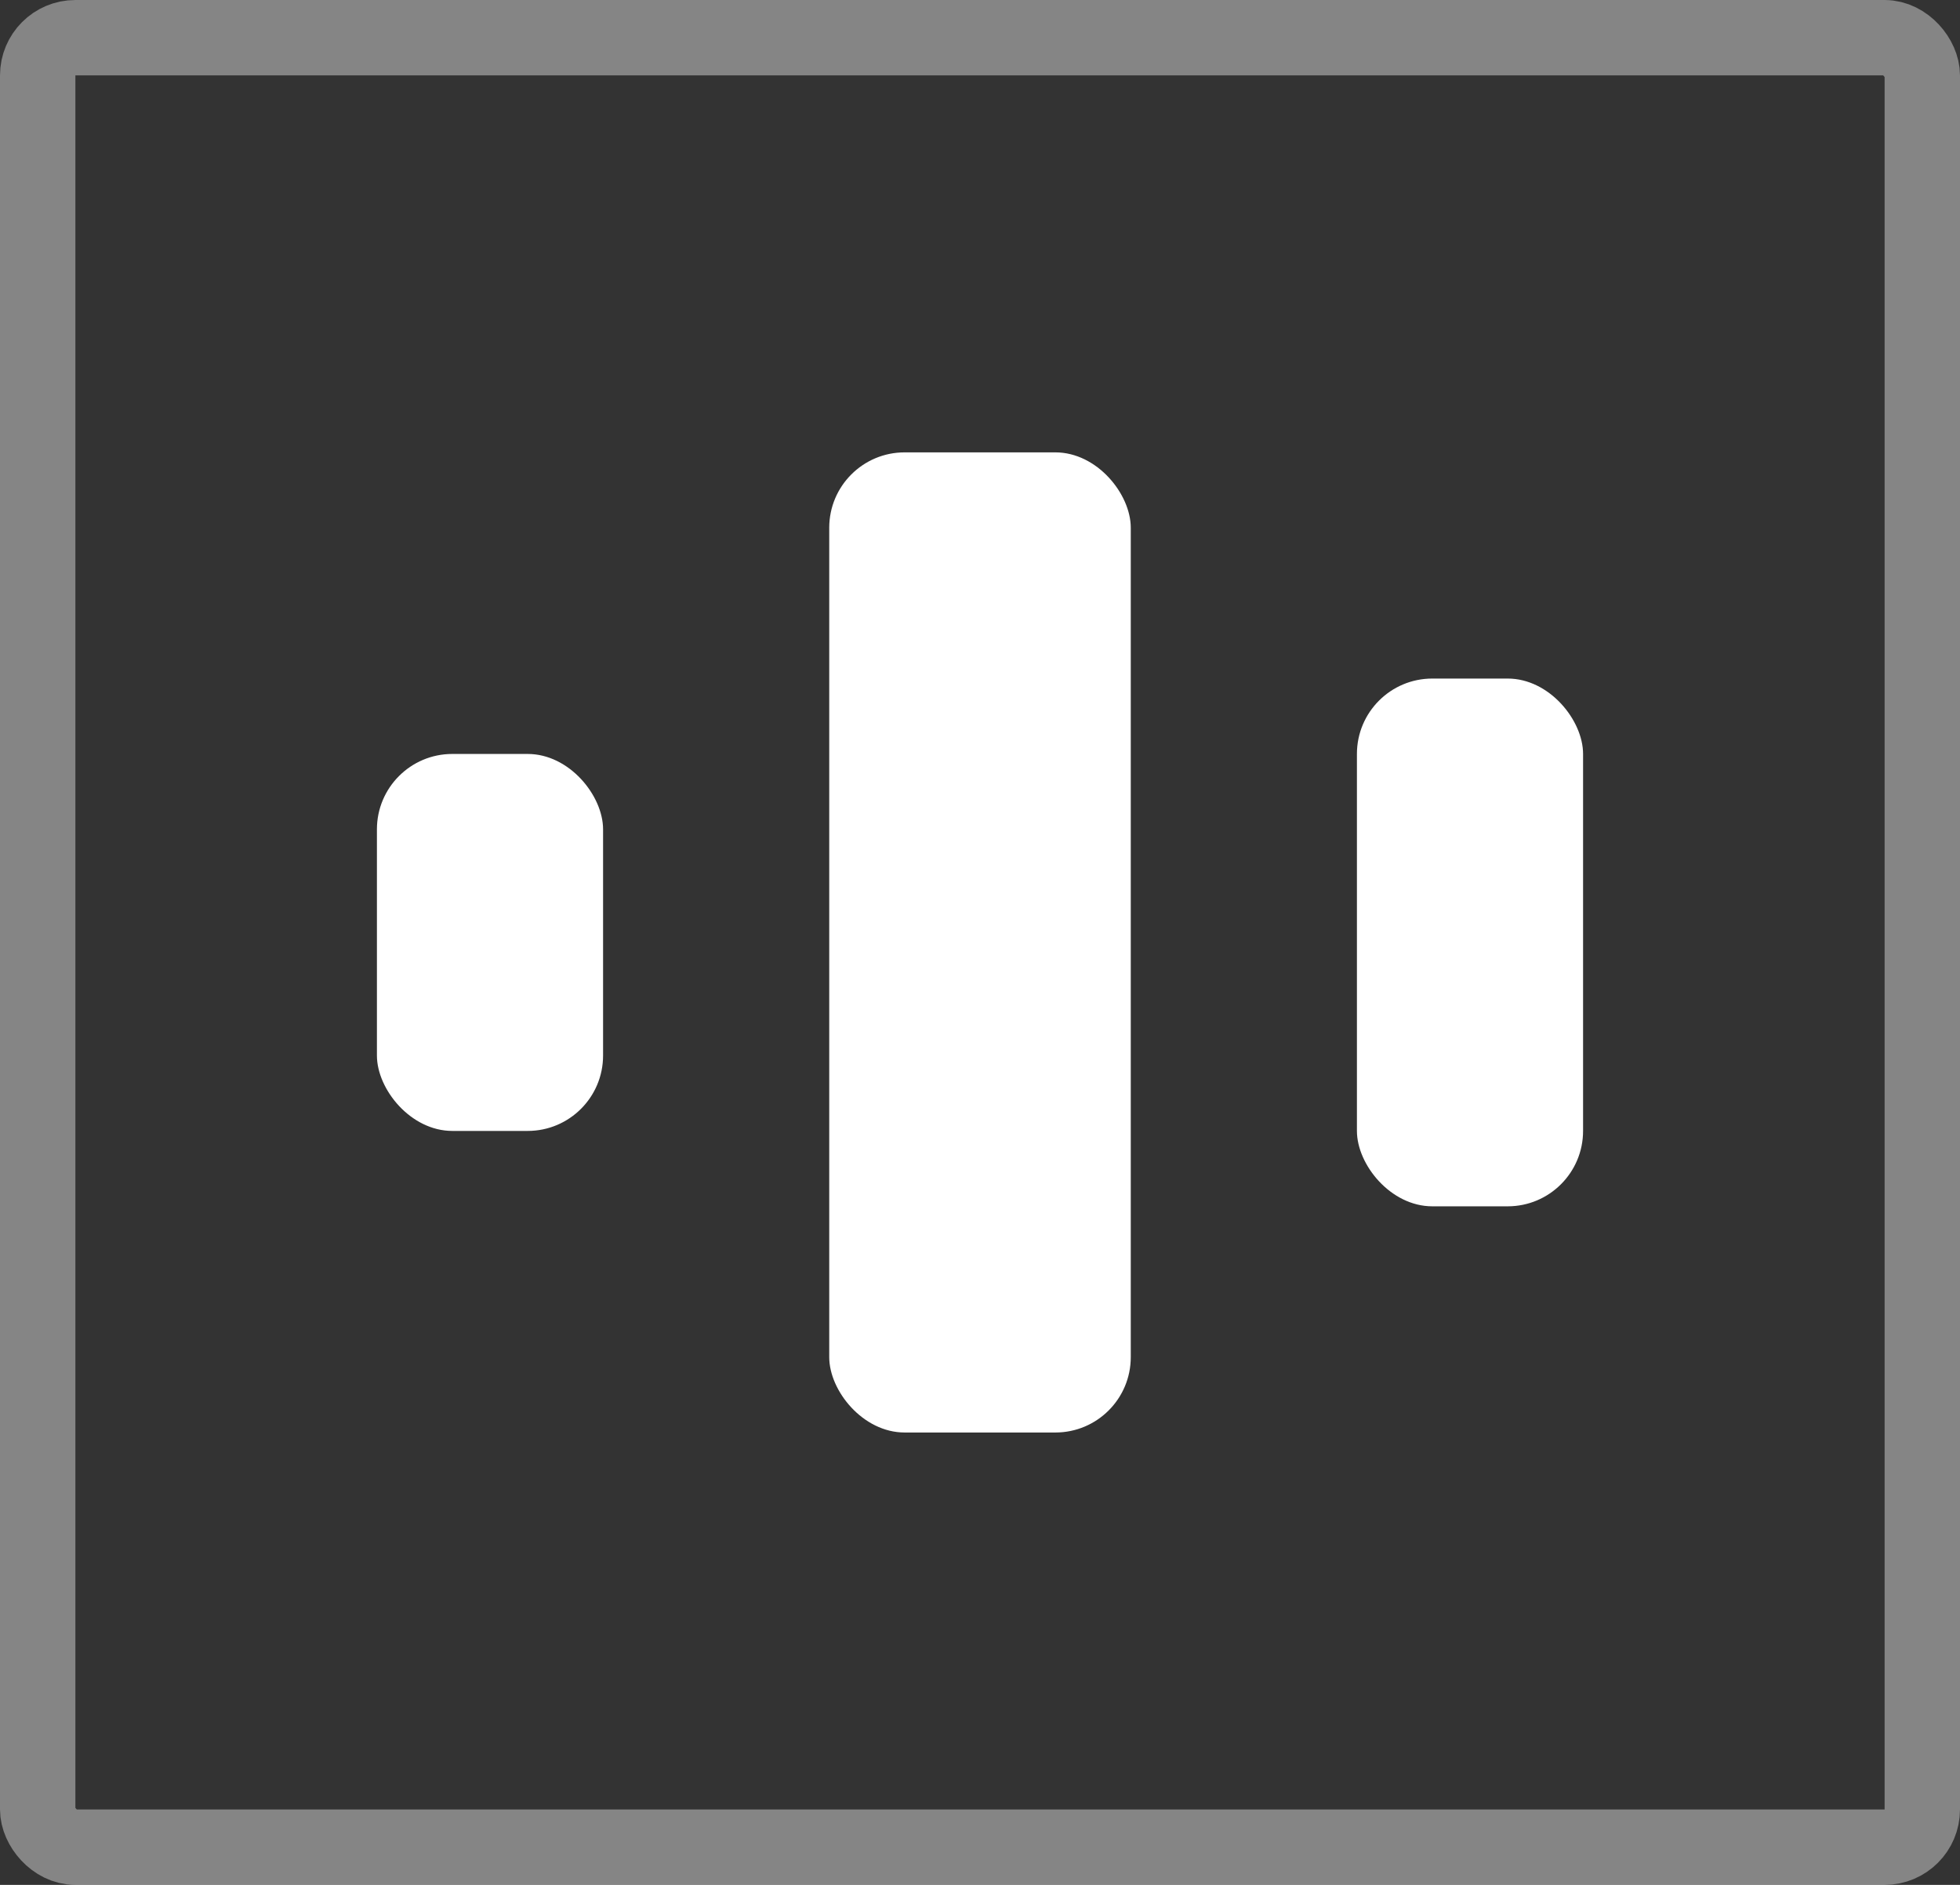 <svg xmlns="http://www.w3.org/2000/svg" width="26" height="25" viewBox="0 0 26 25">
  <rect x="0" y="0" width="26" height="25" fill="#333333" stroke="none"/>
  <g id="Group_931" data-name="Group 931" transform="translate(-1707 -377.413)">
    <g id="Rectangle_324" data-name="Rectangle 324" transform="translate(1707 377.413)" fill="none" stroke="rgba(255,255,255,0.4)" stroke-width="1">
      <rect width="26" height="25" rx="1" stroke="none"/>
      <rect x="0.5" y="0.5" width="25" height="24" rx="0.5" fill="none"/>
    </g>
    <rect id="Rectangle_325" data-name="Rectangle 325" width="3" height="5" rx="1" transform="translate(1712 387.413)" fill="#fff"/>
    <rect id="Rectangle_327" data-name="Rectangle 327" width="3" height="7" rx="1" transform="translate(1725 386.413)" fill="#fff"/>
    <rect id="Rectangle_326" data-name="Rectangle 326" width="4" height="13" rx="1" transform="translate(1718 383.413)" fill="#fff"/>
  </g>
</svg>
